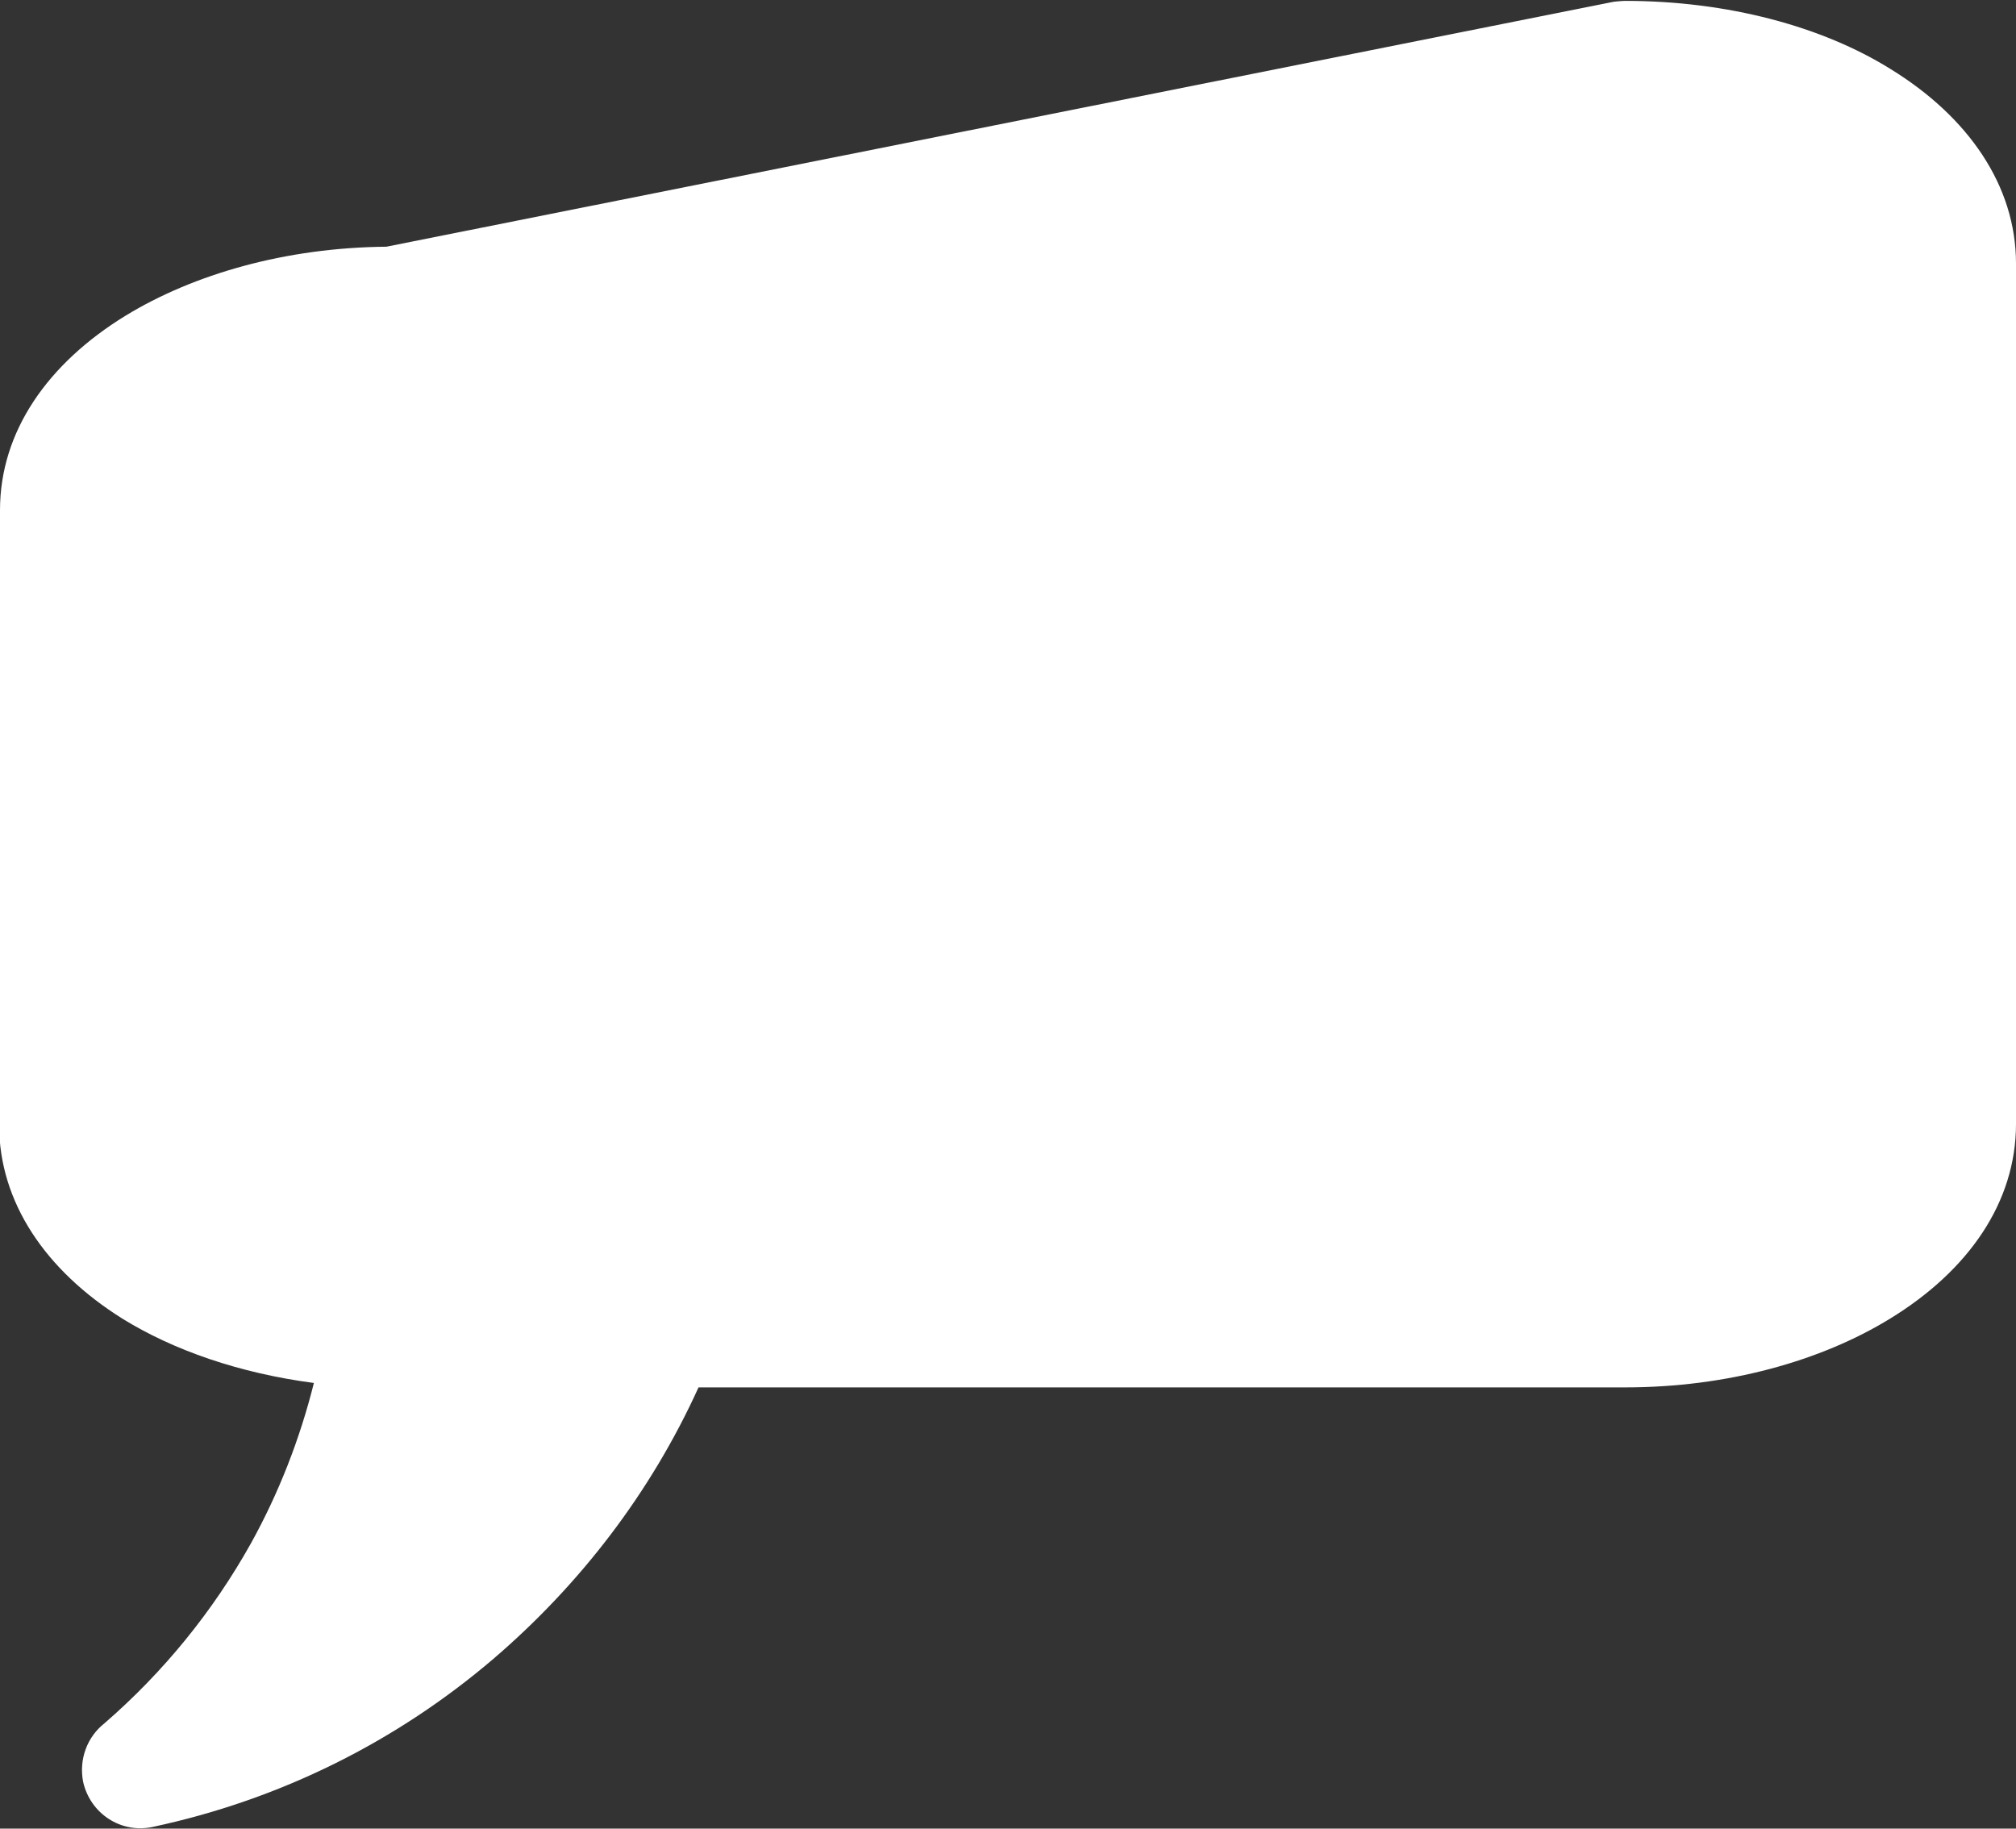 <?xml version="1.0" encoding="UTF-8"?>
<svg id="Layer_2" data-name="Layer 2" xmlns="http://www.w3.org/2000/svg" viewBox="0 0 22.8 20.68">
  <rect x="0" y="0" width="22.8" height="20.68" fill="#333333" stroke="none"/>
  <defs>
    <style>
      .cls-1 {
        fill: #fff;
        fill-rule: evenodd;
      }
    </style>
  </defs>
  <g id="Layer_1-2" data-name="Layer 1">
    <path class="cls-1" d="M0,12.71v-6.94c0-.89.54-1.66,1.42-2.2.77-.47,1.81-.77,2.95-.78L18.25.02s.09-.01.13-.01h0c1.16,0,2.23.29,3,.77.88.54,1.42,1.32,1.42,2.2v9.73c0,.89-.54,1.66-1.42,2.2-.78.48-1.84.78-3,.78H7.9c-.54,1.19-1.34,2.23-2.32,3.07-1.09.93-2.4,1.59-3.85,1.9-.36.08-.71-.15-.79-.51-.05-.26.05-.51.24-.66.67-.58,1.23-1.27,1.66-2.04.31-.56.55-1.17.71-1.81-.84-.11-1.59-.37-2.17-.73-.86-.54-1.39-1.31-1.39-2.19Z"/>
  </g>
</svg>